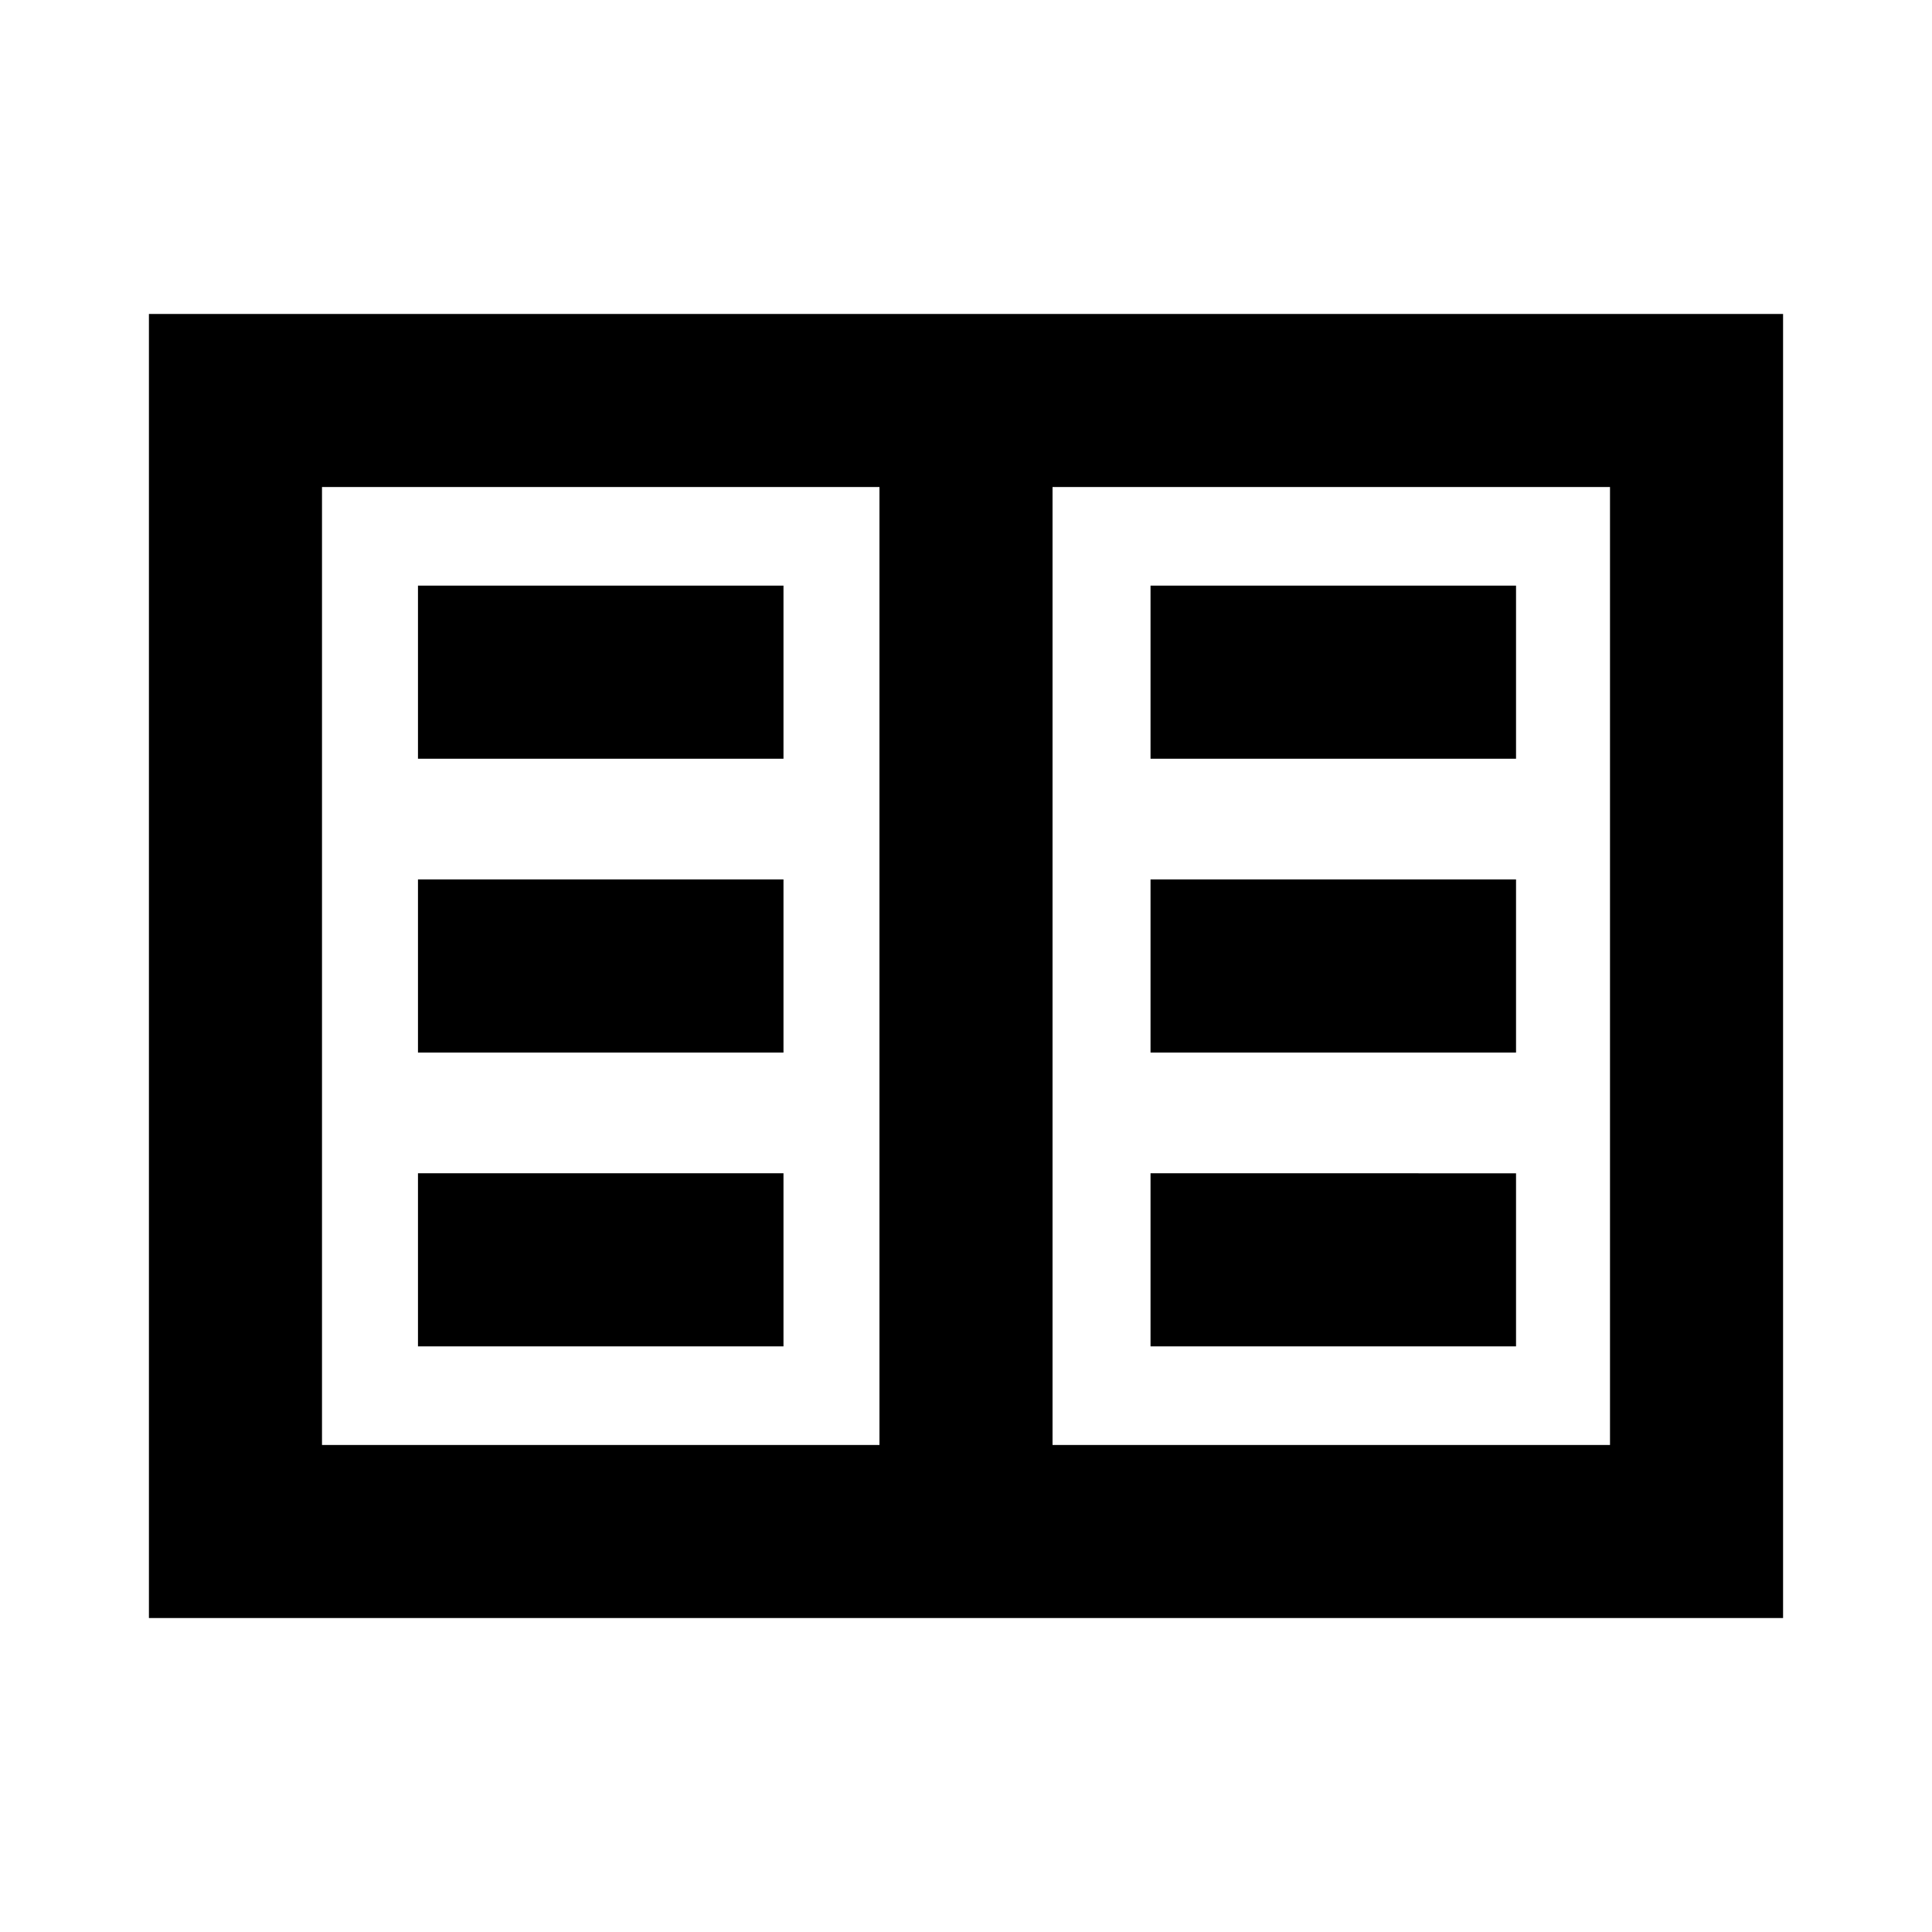 <svg xmlns="http://www.w3.org/2000/svg" height="24" viewBox="0 -960 960 960" width="24"><path d="M74-156v-648h812v648H74Zm86-86h277v-476H160v476Zm363 0h277v-476H523v476Zm-315.31-49h181.62v-86H207.69v86Zm0-146h181.62v-86H207.69v86Zm0-146h181.62v-86H207.69v86Zm364 292h181.62v-86H571.69v86Zm0-146h181.62v-86H571.69v86Zm0-146h181.62v-86H571.69v86ZM437-242v-476 476Z"/></svg>